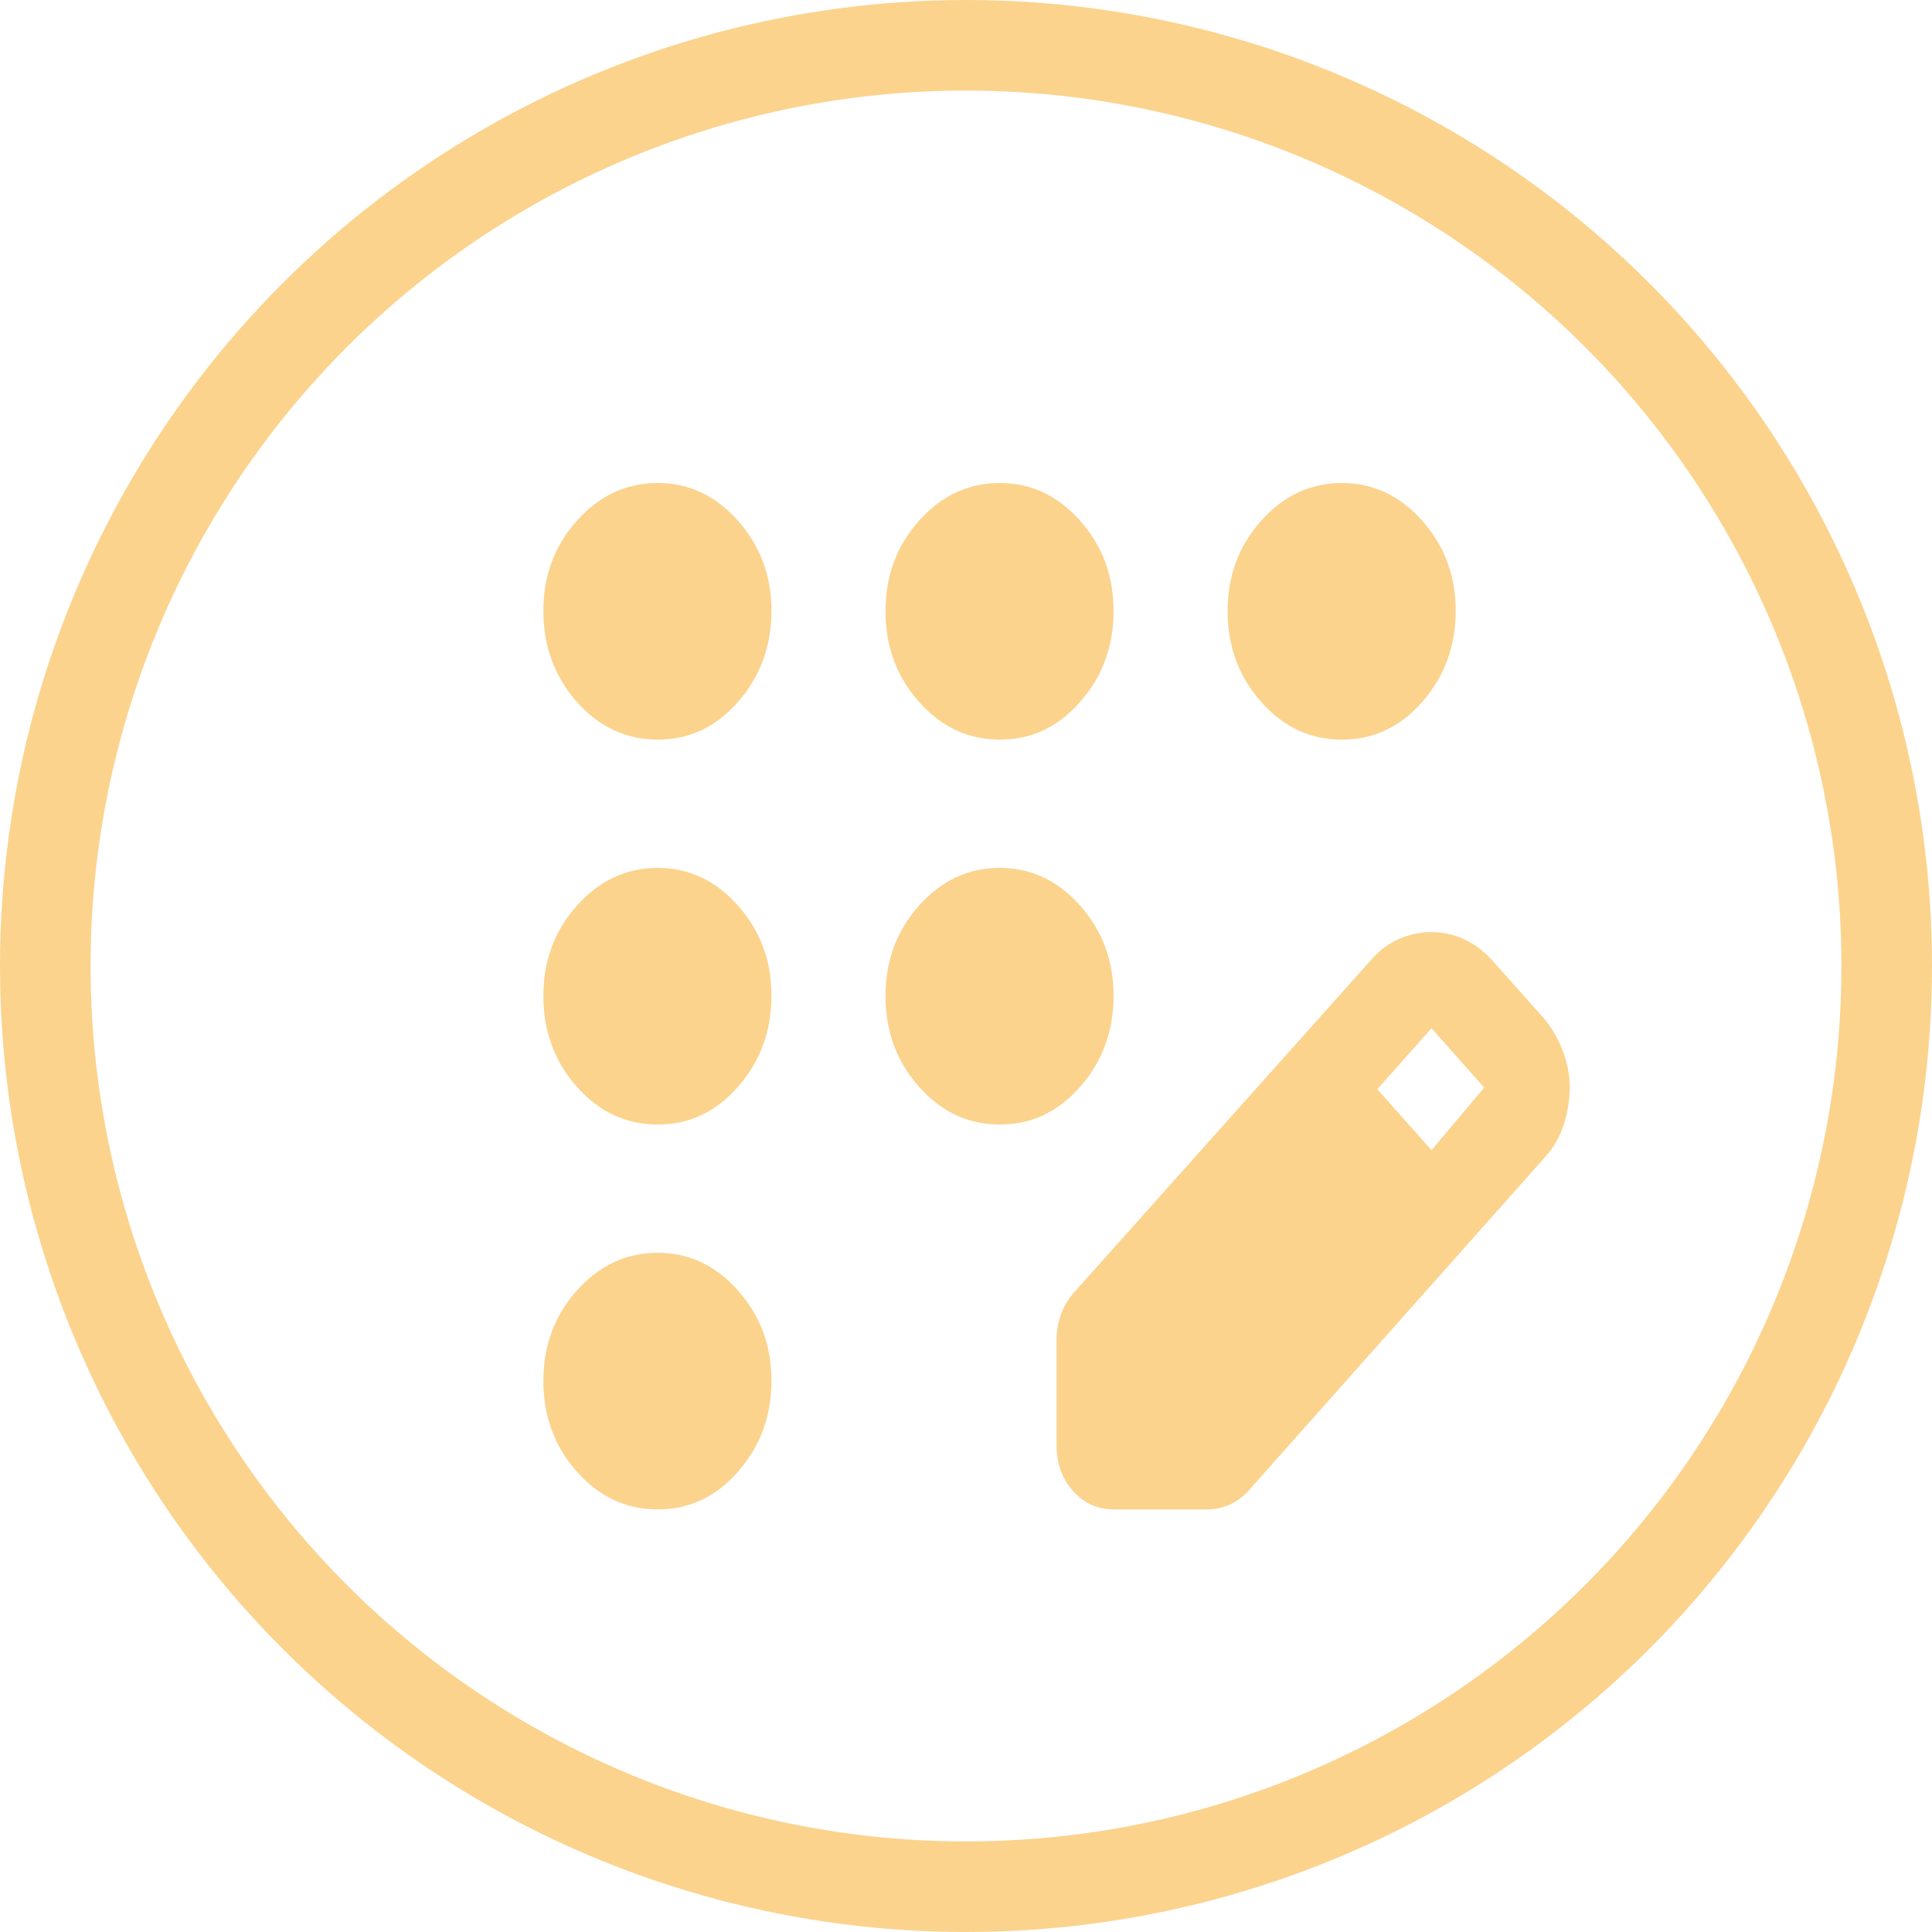 <svg width="32" height="32" viewBox="0 0 32 32" fill="none" xmlns="http://www.w3.org/2000/svg">
<path d="M10.889 25C10.369 25 9.925 24.792 9.555 24.376C9.186 23.96 9.001 23.46 9 22.875C8.999 22.29 9.184 21.79 9.555 21.375C9.926 20.96 10.371 20.751 10.889 20.75C11.407 20.749 11.852 20.957 12.223 21.375C12.595 21.793 12.78 22.293 12.778 22.875C12.776 23.457 12.591 23.958 12.223 24.376C11.856 24.795 11.411 25.003 10.889 25ZM10.889 18.625C10.369 18.625 9.925 18.417 9.555 18.001C9.186 17.585 9.001 17.085 9 16.5C8.999 15.915 9.184 15.415 9.555 15C9.926 14.585 10.371 14.376 10.889 14.375C11.407 14.374 11.852 14.582 12.223 15C12.595 15.418 12.78 15.918 12.778 16.5C12.776 17.082 12.591 17.583 12.223 18.001C11.856 18.42 11.411 18.628 10.889 18.625ZM10.889 12.25C10.369 12.25 9.925 12.042 9.555 11.626C9.186 11.21 9.001 10.71 9 10.125C8.999 9.54 9.184 9.04 9.555 8.625C9.926 8.21 10.371 8.001 10.889 8C11.407 7.999 11.852 8.207 12.223 8.625C12.595 9.043 12.78 9.543 12.778 10.125C12.776 10.707 12.591 11.208 12.223 11.626C11.856 12.045 11.411 12.253 10.889 12.25ZM16.556 12.25C16.036 12.25 15.592 12.042 15.222 11.626C14.852 11.21 14.667 10.71 14.667 10.125C14.666 9.54 14.851 9.04 15.222 8.625C15.593 8.21 16.037 8.001 16.556 8C17.074 7.999 17.519 8.207 17.89 8.625C18.262 9.043 18.446 9.543 18.444 10.125C18.443 10.707 18.258 11.208 17.89 11.626C17.522 12.045 17.078 12.253 16.556 12.25ZM22.222 12.25C21.703 12.25 21.258 12.042 20.889 11.626C20.519 11.21 20.334 10.71 20.333 10.125C20.333 9.54 20.518 9.04 20.889 8.625C21.259 8.21 21.704 8.001 22.222 8C22.74 7.999 23.185 8.207 23.557 8.625C23.928 9.043 24.113 9.543 24.111 10.125C24.109 10.707 23.924 11.208 23.557 11.626C23.189 12.045 22.744 12.253 22.222 12.25ZM16.556 18.625C16.036 18.625 15.592 18.417 15.222 18.001C14.852 17.585 14.667 17.085 14.667 16.5C14.666 15.915 14.851 15.415 15.222 15C15.593 14.585 16.037 14.376 16.556 14.375C17.074 14.374 17.519 14.582 17.89 15C18.262 15.418 18.446 15.918 18.444 16.5C18.443 17.082 18.258 17.583 17.89 18.001C17.522 18.42 17.078 18.628 16.556 18.625ZM17.5 23.938V22.184C17.5 22.043 17.524 21.906 17.571 21.773C17.618 21.641 17.689 21.521 17.783 21.414L22.718 15.889C22.86 15.73 23.017 15.615 23.19 15.544C23.363 15.473 23.537 15.438 23.71 15.438C23.899 15.438 24.08 15.477 24.253 15.558C24.426 15.638 24.583 15.757 24.725 15.916L25.599 16.898C25.724 17.058 25.823 17.235 25.894 17.43C25.965 17.625 26.001 17.819 26 18.014C25.999 18.209 25.968 18.408 25.905 18.612C25.843 18.816 25.741 18.998 25.599 19.156L20.688 24.681C20.593 24.788 20.487 24.867 20.369 24.92C20.252 24.973 20.129 25 20.003 25H18.444C18.177 25 17.953 24.898 17.772 24.695C17.591 24.492 17.501 24.239 17.5 23.938ZM23.71 19.05L24.583 18.014L23.71 17.031L22.812 18.041L23.71 19.05Z" fill="#fbd38d"/>
<circle cx="16" cy="16" r="15.25" stroke="#fbd38d" stroke-width="1.5"/>
</svg>
